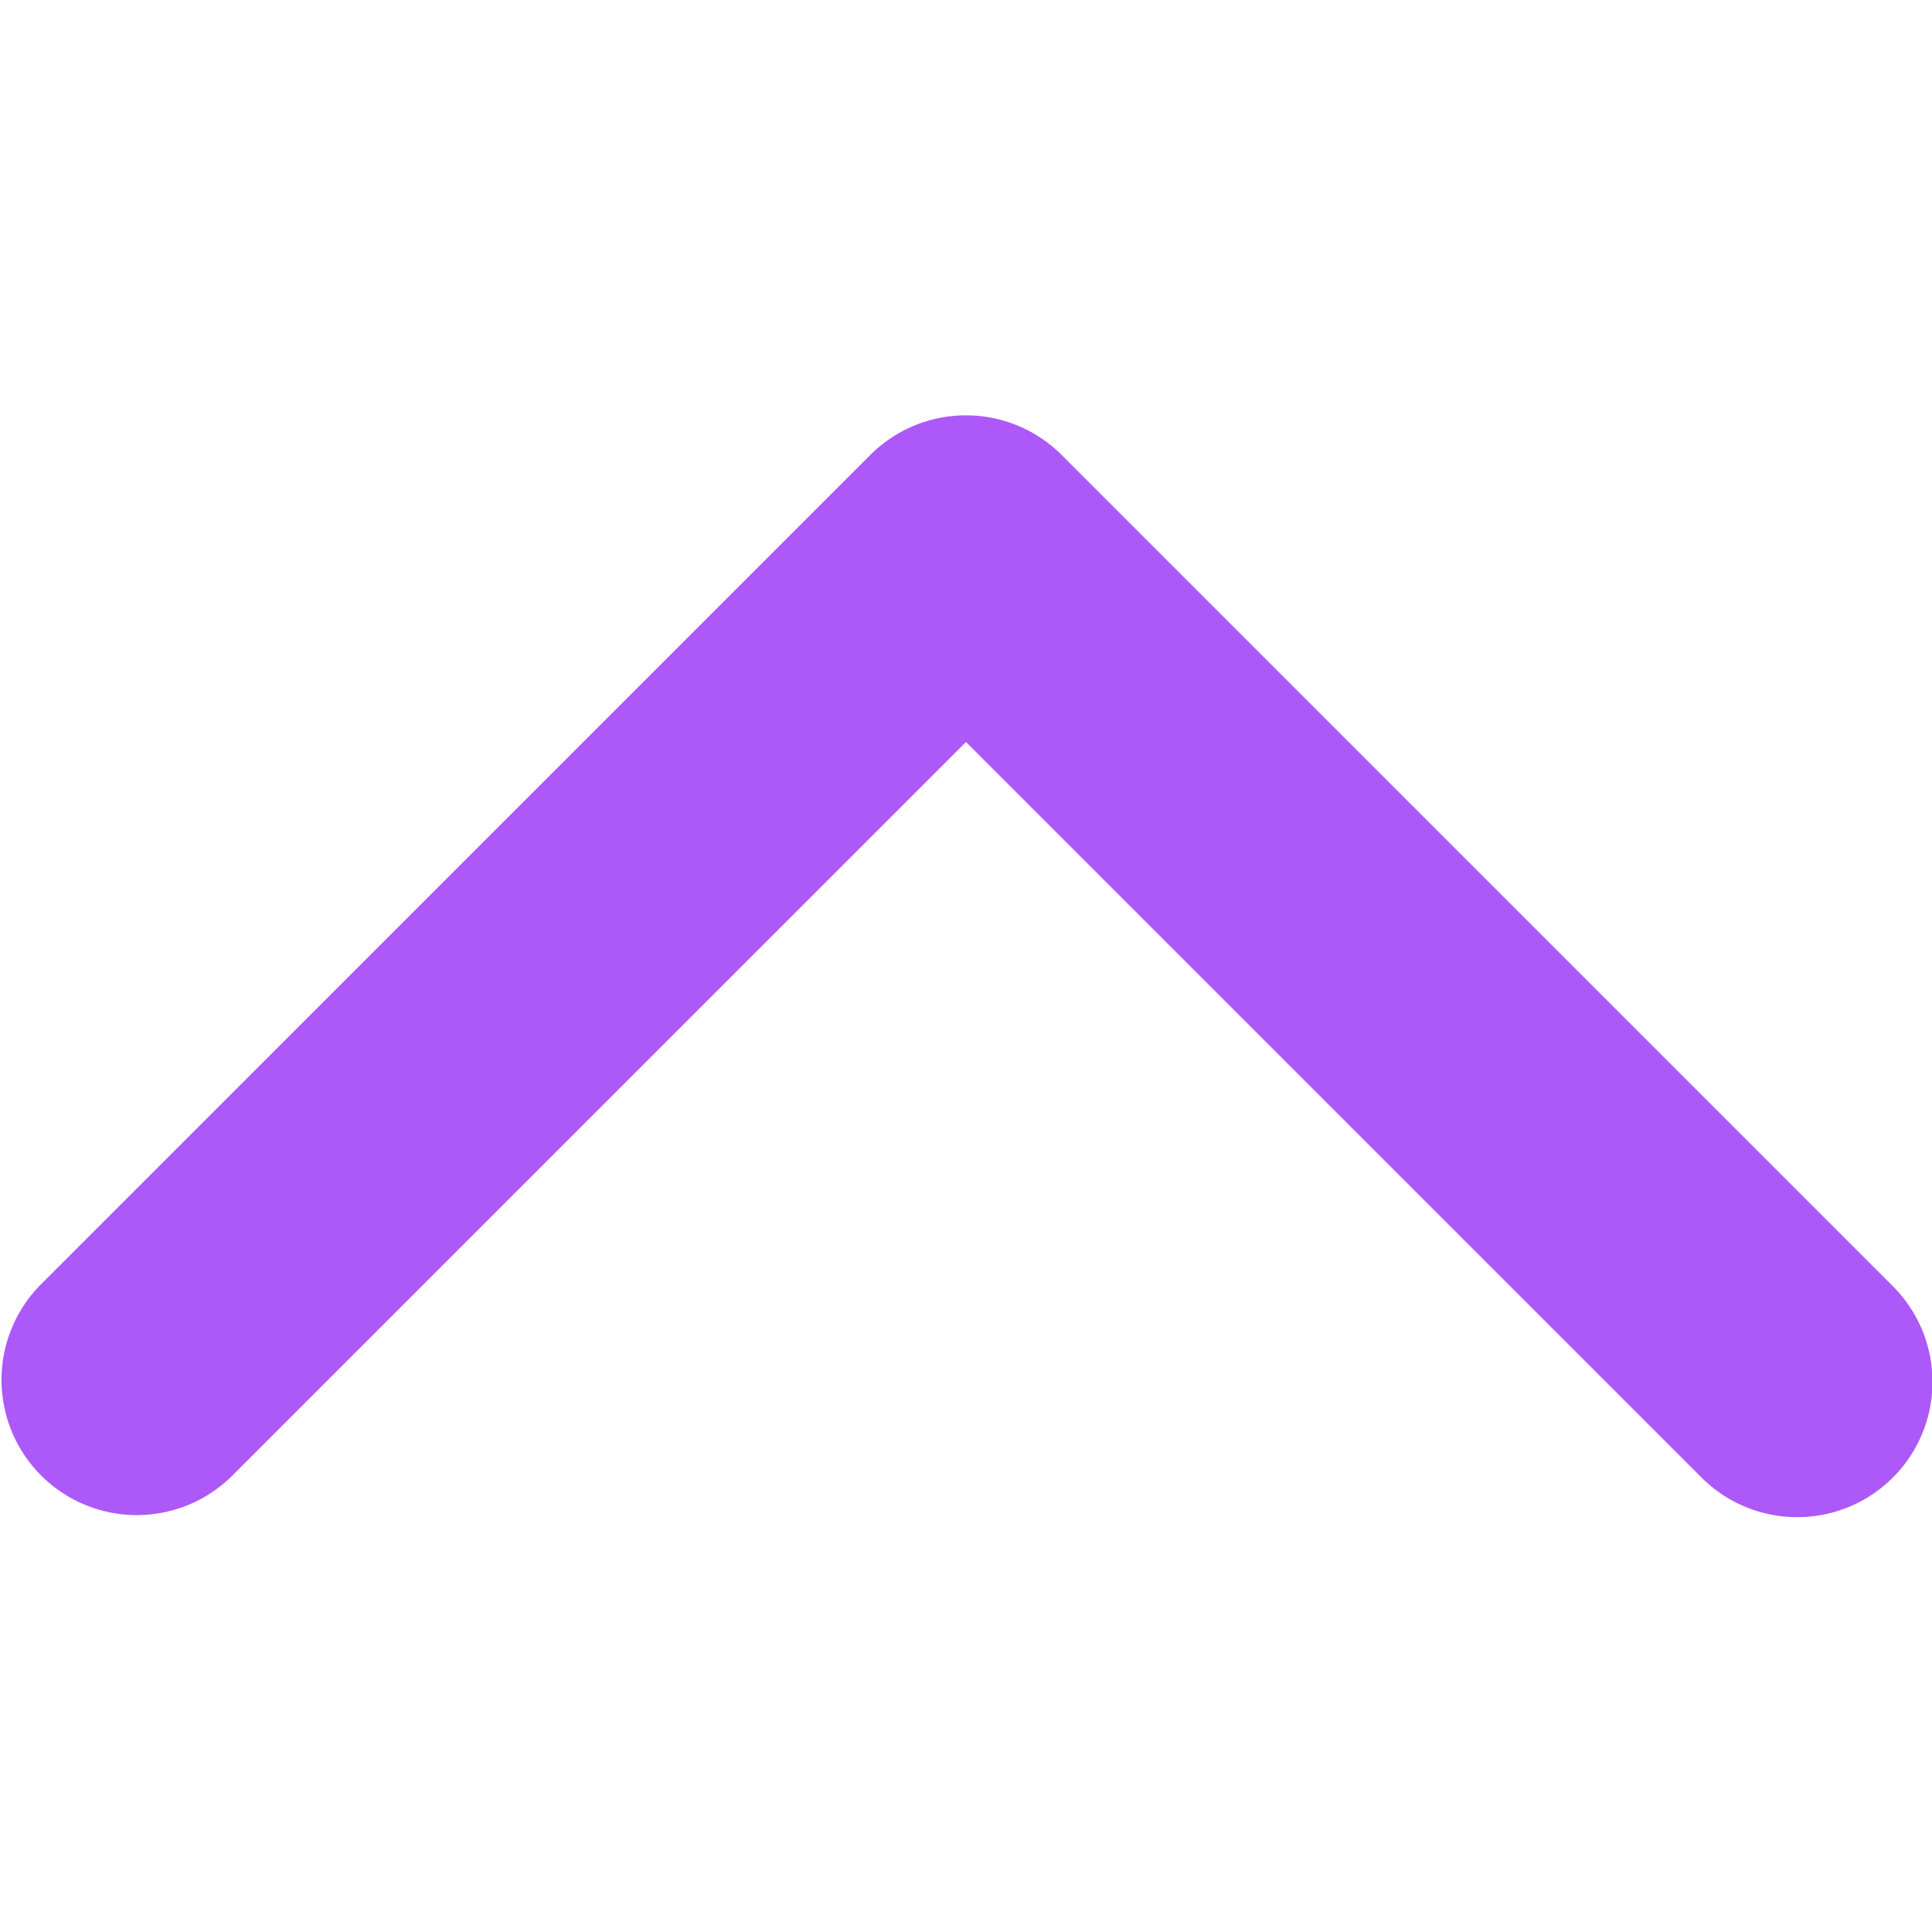 <svg id="Capa_1" data-name="Capa 1" xmlns="http://www.w3.org/2000/svg" viewBox="0 0 451.85 451.85"><defs><style>.cls-1{fill:#ad58f9;}</style></defs><title>arrow-top</title><path class="cls-1" d="M248.29,106.41,442.57,300.69a31.64,31.64,0,1,1-44.74,44.75L225.92,173.53,54,345.44A31.64,31.64,0,0,1,9.27,300.69L203.55,106.4a31.64,31.64,0,0,1,44.74,0Z"/></svg>